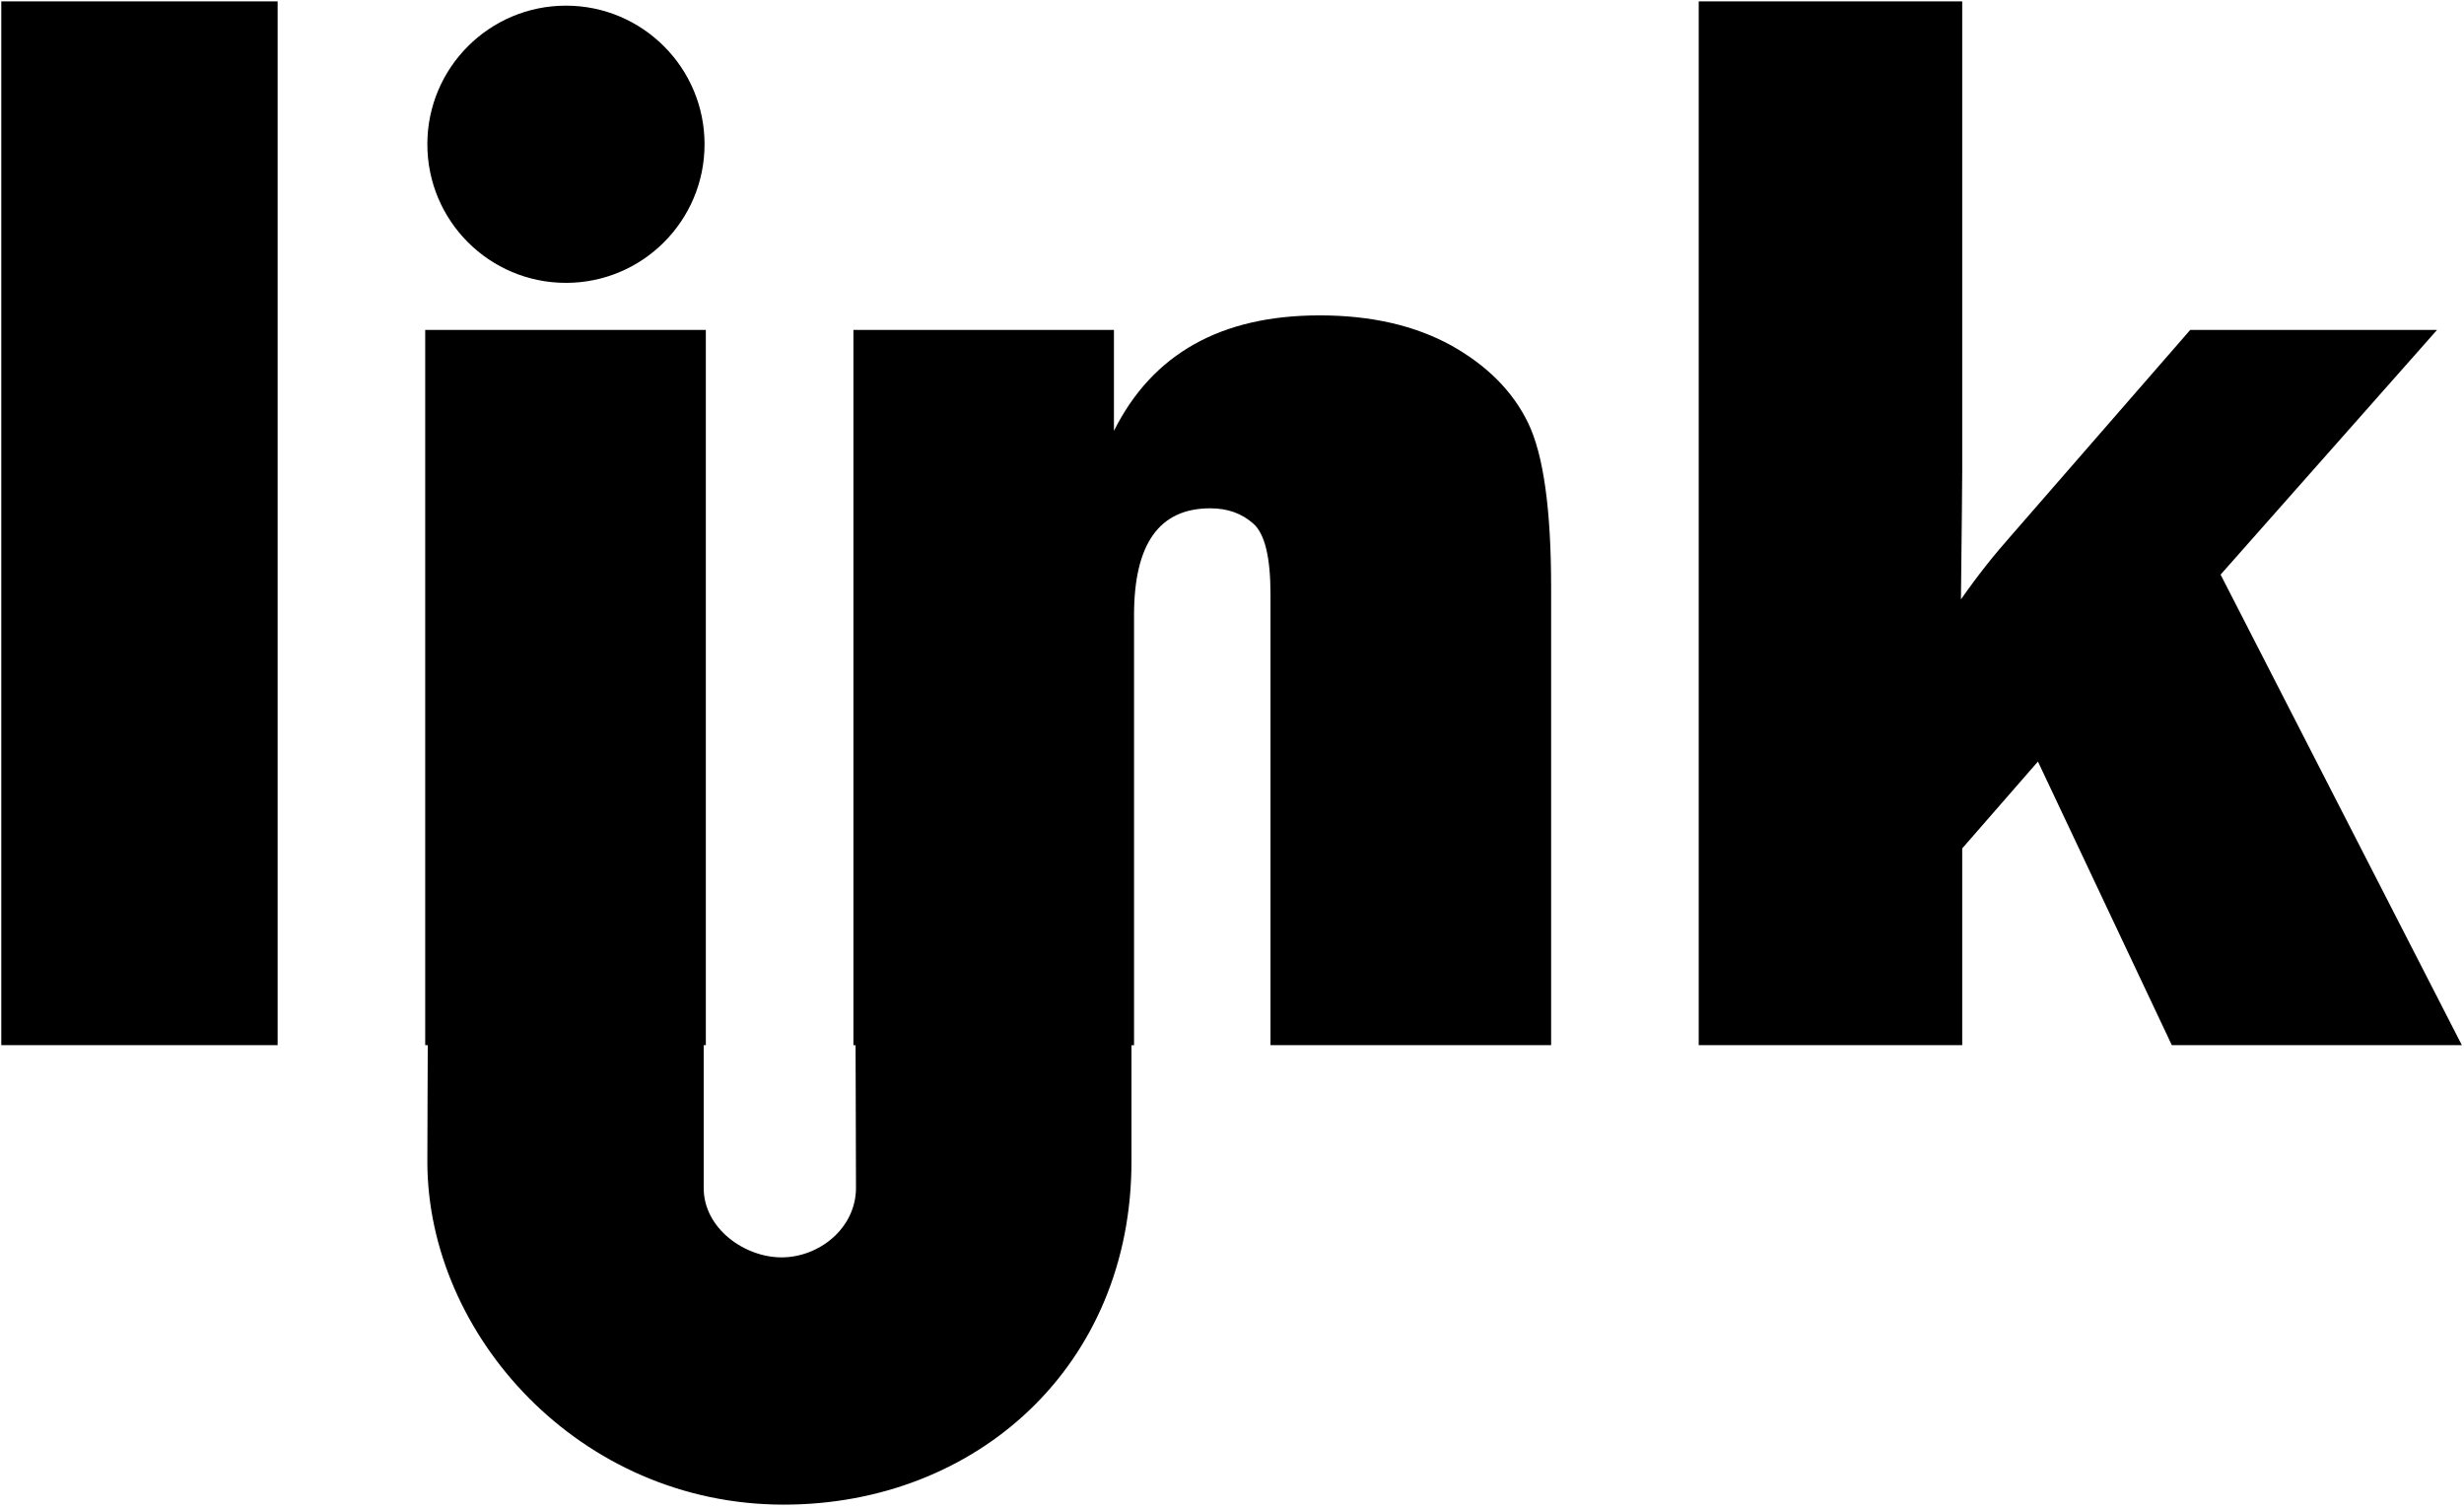 <svg xmlns="http://www.w3.org/2000/svg" xml:space="preserve" width="67.825mm" height="41.513mm" version="1.1" style="shape-rendering:geometricPrecision; text-rendering:geometricPrecision; image-rendering:optimizeQuality; fill-rule:evenodd; clip-rule:evenodd"
viewBox="0 0 5760 3525"
 xmlns:xlink="http://www.w3.org/1999/xlink">
 <g id="Layer_x0020_1">
  <g id="_2067501908176">
   <path class="fil0 str0" d="M649 3l0 2440 -646 0 0 -2440 646 0zm1001 768l0 1672 -656 0 0 -1672 656 0zm1976 1672l-656 0 0 -1053c0,-87 -13,-142 -40,-166 -27,-24 -60,-36 -101,-36 -119,0 -178,83 -178,250l0 1005 -656 0 0 -1672 609 0 0 236c90,-180 250,-270 481,-270 121,0 223,24 307,70 84,47 144,107 180,181 36,74 54,202 54,385l0 1070zm2071 -1672l-506 572 564 1100 -678 0 -313 -663 -177 203 0 460 -616 0 0 -2440 616 0 0 1097c0,25 -1,125 -3,301 39,-56 79,-106 119,-151l417 -479 577 0z"/>
   <circle class="fil1 str1" cx="1323" cy="337" r="324"/>
   <path class="fil1 str1" d="M1000 2435c218,0 426,0 645,0 0,89 0,210 0,342 0,94 95,162 182,162 87,0 173,-67 174,-161 0,-136 -1,-248 -1,-343l645 0 0 278c1,478 -361,804 -813,804 -478,0 -832,-397 -833,-800 0,-136 1,-196 1,-282z"/>
  </g>
 </g>
</svg>
